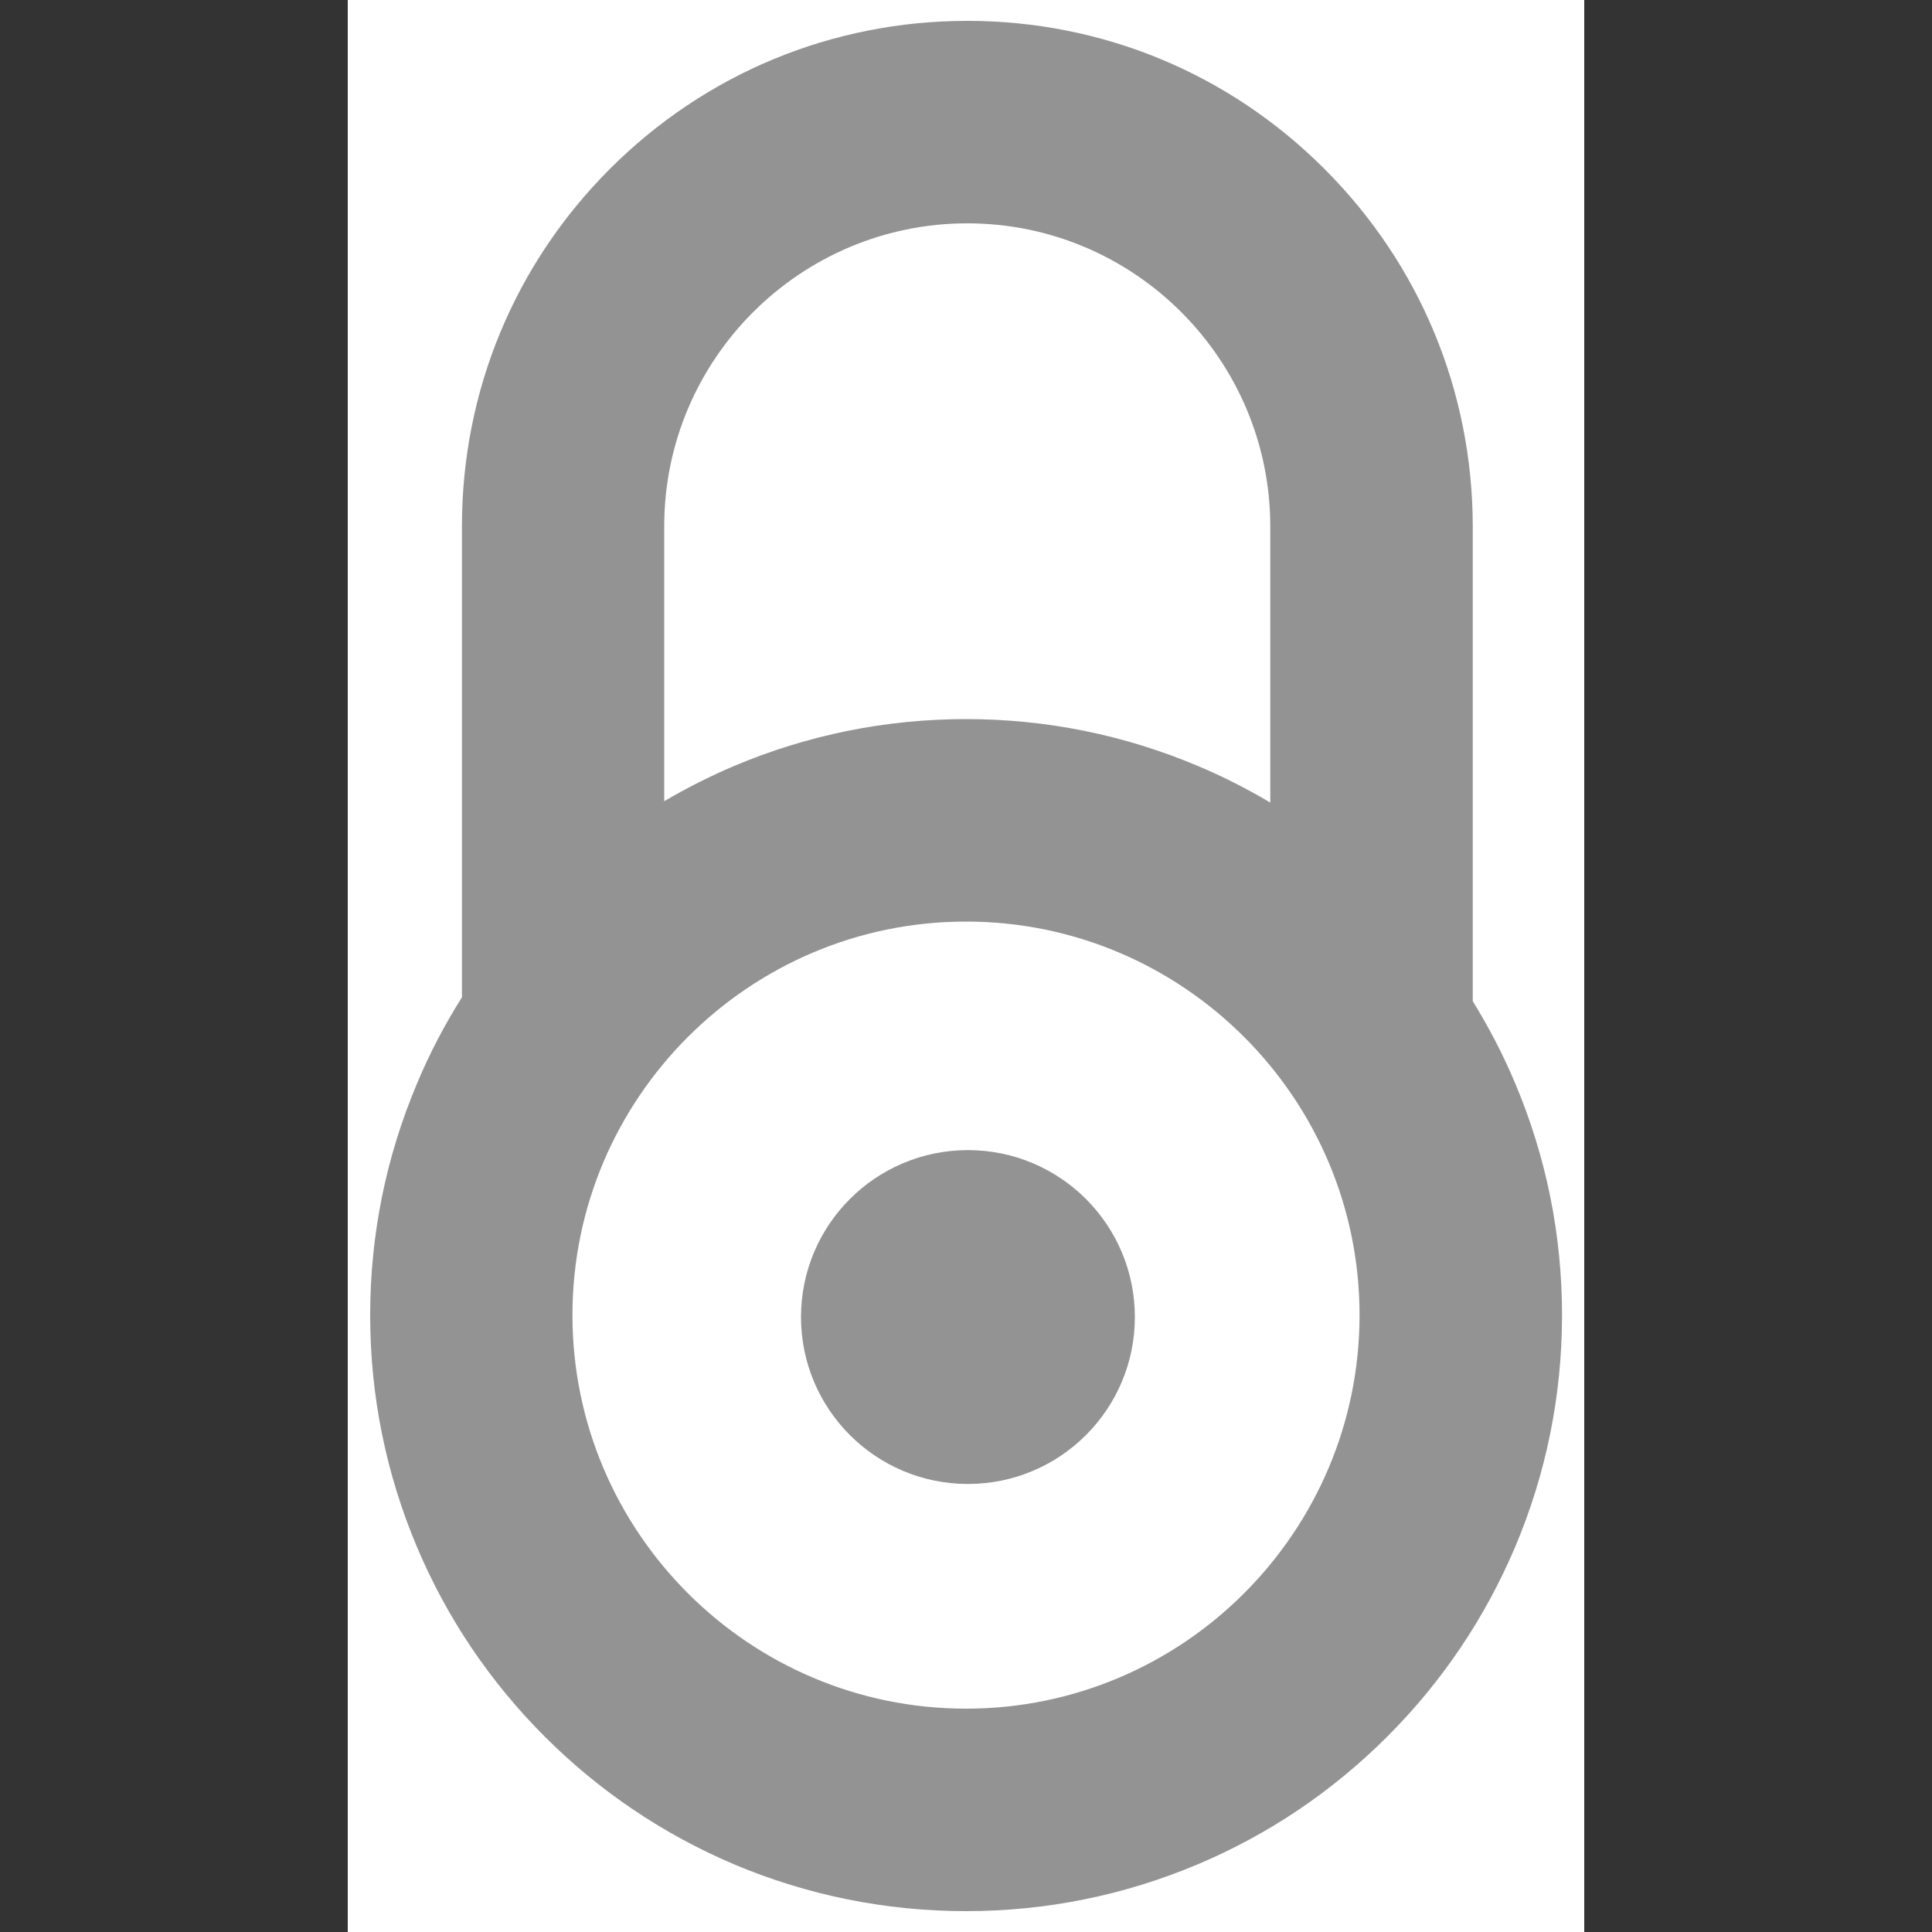 <?xml version="1.0" encoding="utf-8"?>
<!-- Generator: Adobe Illustrator 22.1.0, SVG Export Plug-In . SVG Version: 6.00 Build 0)  -->
<svg version="1.1" id="Layer_1" xmlns="http://www.w3.org/2000/svg" xmlns:xlink="http://www.w3.org/1999/xlink" x="0px" y="0px"
	 viewBox="0 0 1000 1000" style="enable-background:new 0 0 1000 1000;" xml:space="preserve">
<rect x="0" y="0" width="1000" height="1000" fill="#333333" stroke="none"/>
<style type="text/css">
	.st0{fill:#FFFFFF;}
	.st1{fill:#939393;}
</style>
<rect x="180" y="0" class="st0" width="640" height="1000"/>
<path class="st1" d="M784.2,560.6c-6.2-14.8-13.6-28.9-21.9-42.4V272.4c-0.1-69.8-27.3-135.5-76.7-184.9
	C636.2,38,570.5,10.8,500.7,10.8c-69.9,0-135.6,27.2-185,76.6c-49.4,49.4-76.6,115.1-76.6,185v243.8c-8.9,14.1-16.7,28.9-23.2,44.5
	c-16.1,38.1-24.3,78.5-24.3,120.1s8.2,82,24.3,120.1c15.5,36.7,37.8,69.7,66.1,98c28.3,28.3,61.3,50.5,98,66.1
	C418,981,458.4,989.2,500,989.2c41.6,0,82-8.2,120.1-24.3c36.7-15.5,69.7-37.8,98-66.1s50.5-61.3,66.1-98
	c16.1-38.1,24.3-78.5,24.3-120.1S800.3,598.7,784.2,560.6z M500.7,115.6c86.4,0,156.7,70.4,156.8,156.8v143
	c-12-7.1-24.5-13.5-37.4-18.9c-38.1-16.1-78.5-24.3-120.1-24.3c-41.6,0-82,8.2-120.1,24.3c-12.5,5.3-24.5,11.4-36.1,18.2V272.4
	C343.8,185.9,414.2,115.6,500.7,115.6z M500,884.4c-112.3,0-203.7-91.4-203.7-203.7C296.3,568.4,387.7,477,500,477
	c112.3,0,203.7,91.4,203.7,203.7C703.7,793,612.3,884.4,500,884.4z"/>
<circle class="st1" cx="501" cy="681.7" r="86.4"/>
</svg>
